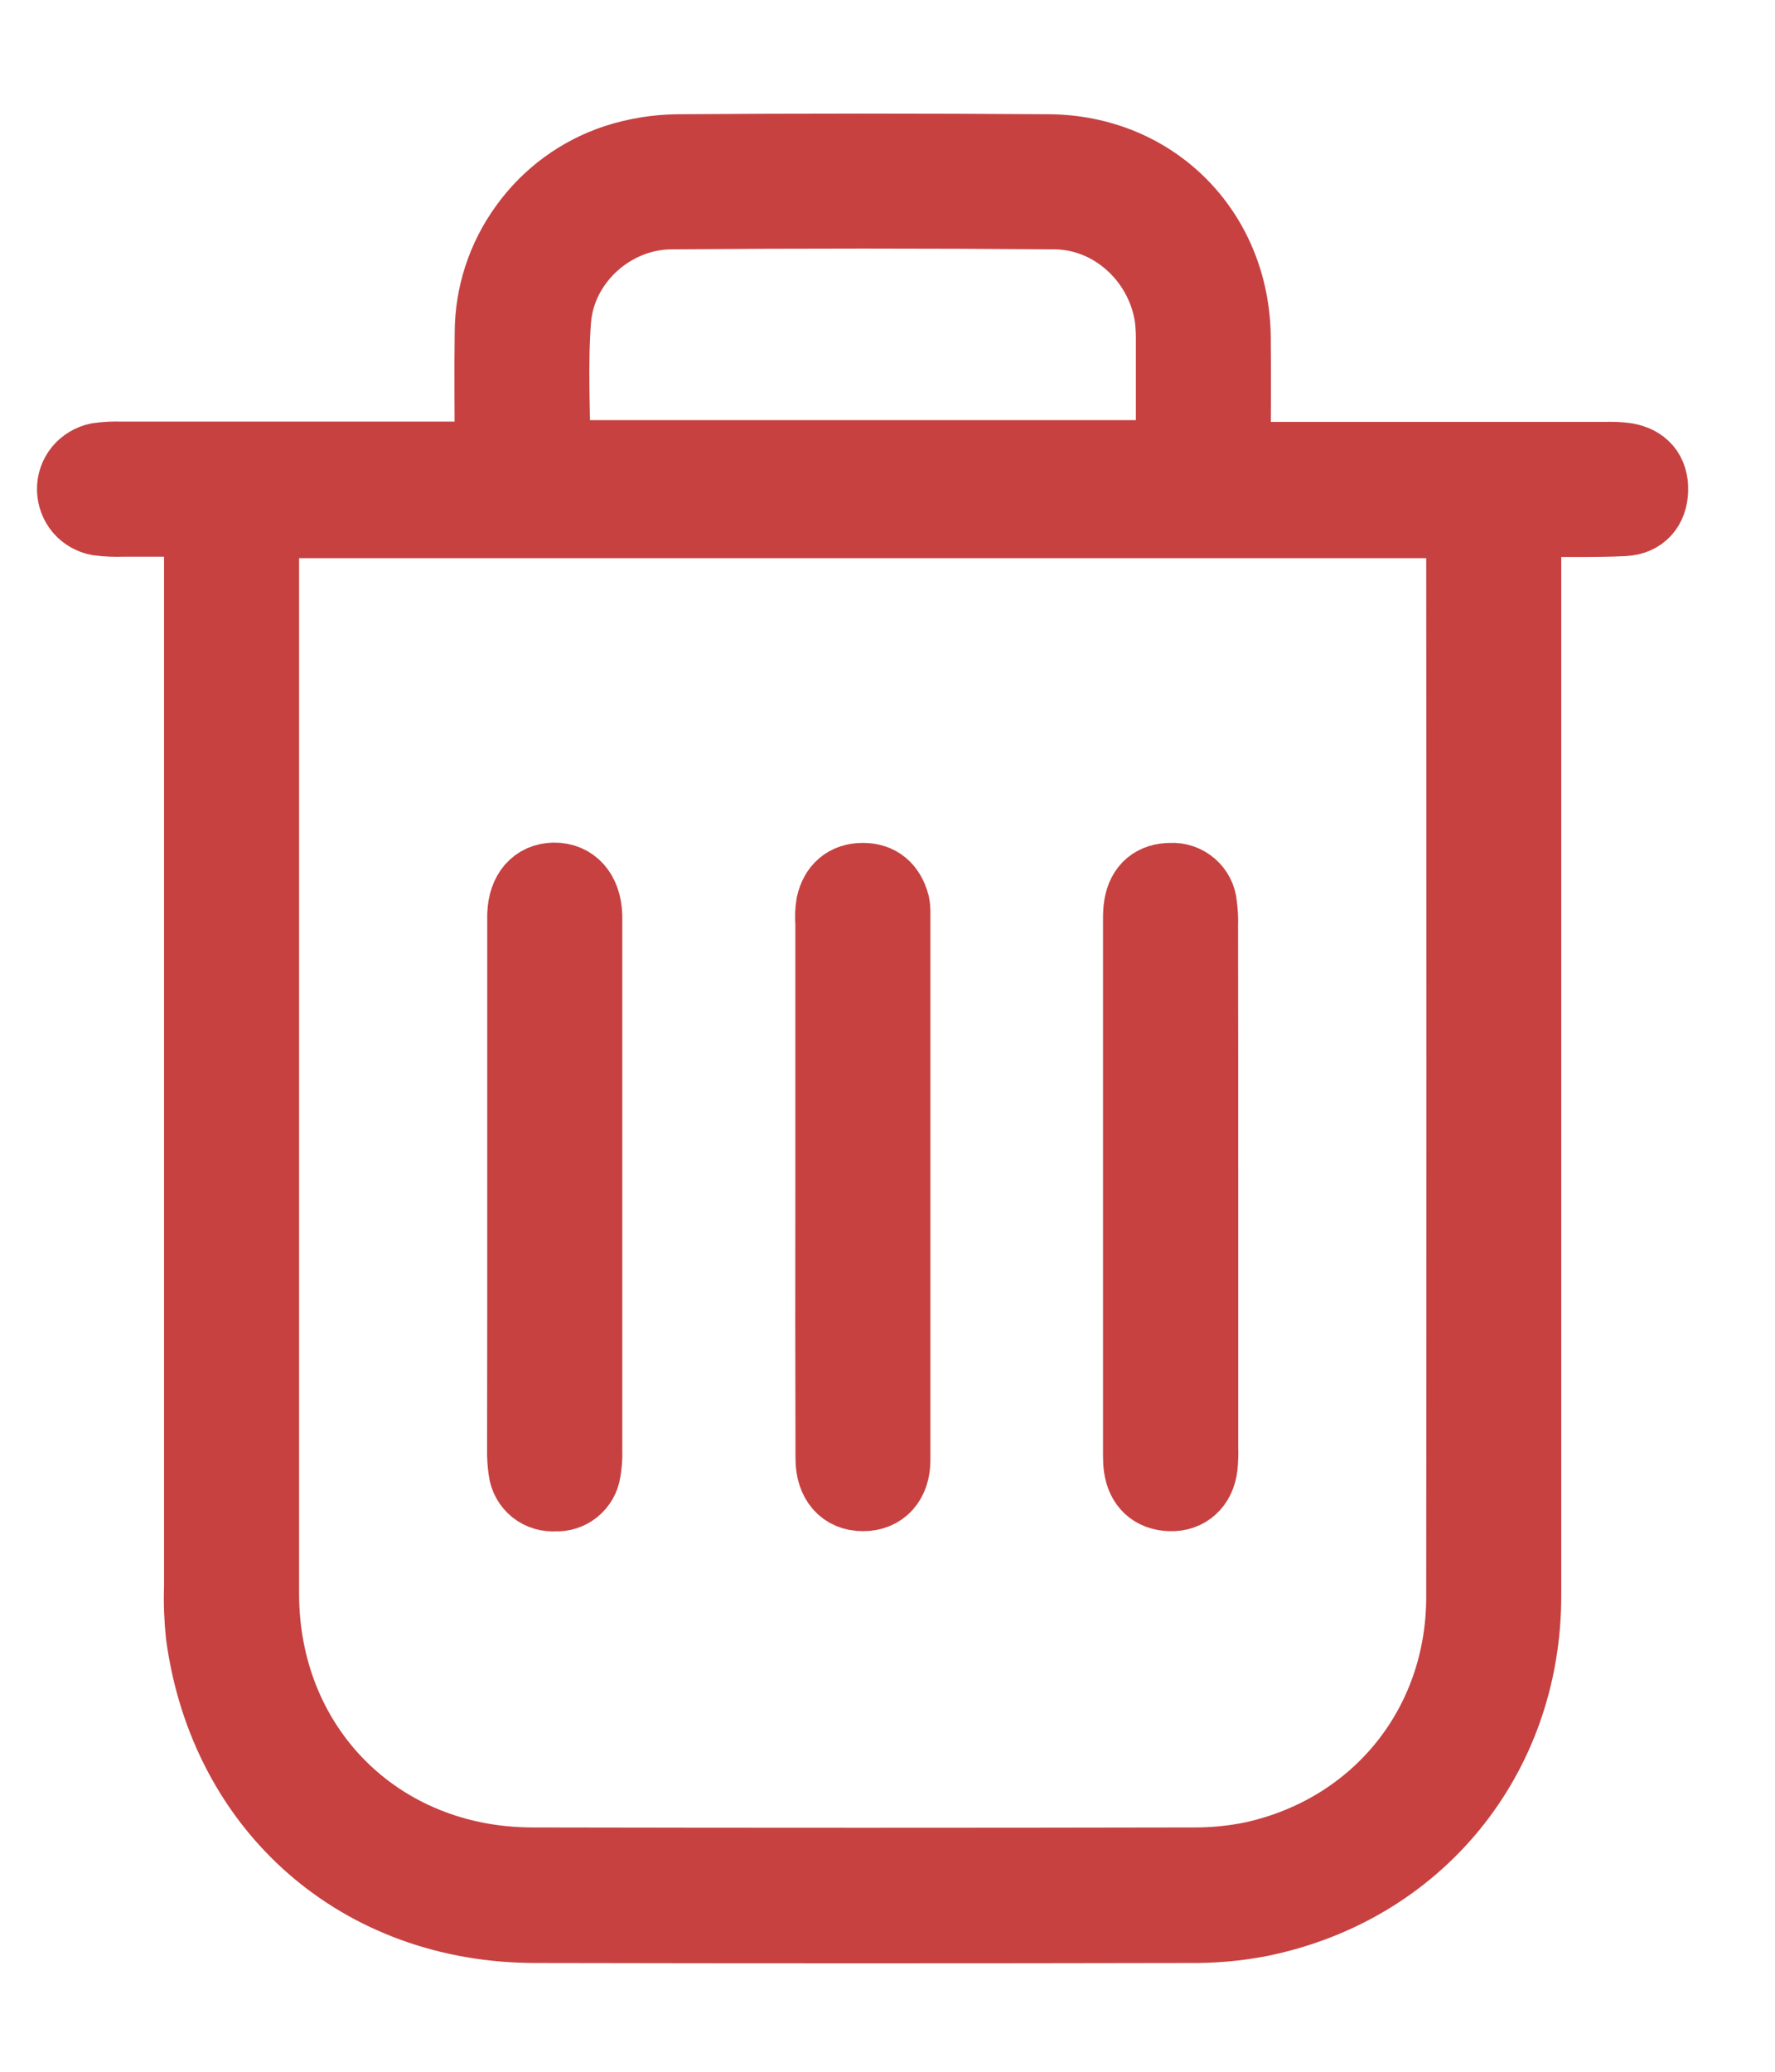 <svg width="12" height="14" viewBox="0 0 12 14" fill="none" xmlns="http://www.w3.org/2000/svg">
<path d="M1.359 3.512C1.178 3.512 1.007 3.512 0.836 3.512C0.78 3.514 0.724 3.512 0.668 3.505C0.622 3.497 0.579 3.473 0.548 3.437C0.518 3.401 0.501 3.356 0.5 3.308C0.499 3.261 0.515 3.215 0.545 3.178C0.575 3.142 0.617 3.117 0.663 3.107C0.714 3.1 0.766 3.097 0.818 3.099H3.324C3.324 2.805 3.32 2.526 3.324 2.247C3.325 1.991 3.407 1.742 3.558 1.535C3.708 1.327 3.919 1.172 4.162 1.091C4.297 1.047 4.438 1.024 4.579 1.022C5.415 1.016 6.251 1.016 7.087 1.022C7.798 1.026 8.333 1.566 8.341 2.277C8.344 2.544 8.341 2.811 8.341 3.093C8.397 3.096 8.447 3.101 8.496 3.101C9.28 3.101 10.064 3.101 10.849 3.101C10.896 3.099 10.943 3.101 10.99 3.107C11.104 3.126 11.166 3.197 11.163 3.312C11.16 3.427 11.094 3.502 10.98 3.508C10.8 3.517 10.618 3.513 10.437 3.514C10.399 3.514 10.361 3.518 10.305 3.521V3.687C10.305 6.052 10.305 8.417 10.305 10.783C10.305 11.873 9.58 12.758 8.515 12.973C8.359 13.003 8.2 13.017 8.04 13.015C6.567 13.018 5.094 13.018 3.621 13.015C2.437 13.015 1.531 12.221 1.371 11.049C1.36 10.942 1.355 10.835 1.359 10.727C1.359 8.379 1.359 6.031 1.359 3.683V3.512ZM9.893 3.522H1.772V3.66C1.772 6.03 1.772 8.4 1.772 10.769C1.772 11.814 2.555 12.599 3.602 12.599C5.089 12.602 6.576 12.602 8.062 12.599C8.2 12.6 8.337 12.587 8.472 12.559C9.318 12.372 9.891 11.661 9.892 10.794C9.894 8.412 9.894 6.029 9.892 3.647L9.893 3.522ZM3.741 3.089H7.929C7.929 2.827 7.929 2.574 7.929 2.321C7.93 2.265 7.928 2.209 7.922 2.153C7.869 1.755 7.53 1.438 7.132 1.435C6.267 1.428 5.402 1.428 4.536 1.435C4.132 1.438 3.776 1.762 3.746 2.164C3.723 2.468 3.741 2.773 3.741 3.089Z" fill="#C74141" stroke="#C74141" stroke-width="0.5"/>
<path d="M3.544 8.025V6.283C3.544 6.248 3.544 6.214 3.544 6.179C3.55 6.033 3.625 5.946 3.746 5.944C3.868 5.943 3.951 6.032 3.957 6.186C3.957 6.207 3.957 6.229 3.957 6.251C3.957 7.434 3.957 8.617 3.957 9.801C3.959 9.848 3.955 9.896 3.947 9.942C3.94 9.988 3.916 10.029 3.88 10.058C3.845 10.086 3.8 10.101 3.754 10.098C3.706 10.102 3.658 10.088 3.62 10.058C3.583 10.028 3.558 9.984 3.552 9.936C3.545 9.89 3.542 9.842 3.543 9.795C3.544 9.205 3.544 8.615 3.544 8.025Z" fill="#C74141" stroke="#C74141" stroke-width="0.5"/>
<path d="M8.121 8.039C8.121 8.619 8.121 9.2 8.121 9.781C8.123 9.824 8.121 9.868 8.117 9.91C8.103 10.028 8.022 10.102 7.91 10.097C7.798 10.093 7.729 10.028 7.712 9.916C7.708 9.89 7.707 9.864 7.707 9.838C7.707 8.629 7.707 7.42 7.707 6.211C7.707 6.18 7.708 6.15 7.713 6.12C7.732 6.005 7.805 5.945 7.917 5.946C7.965 5.943 8.013 5.96 8.049 5.991C8.086 6.023 8.109 6.067 8.113 6.116C8.119 6.162 8.122 6.21 8.12 6.257C8.121 6.851 8.121 7.445 8.121 8.039Z" fill="#C74141" stroke="#C74141" stroke-width="0.5"/>
<path d="M5.627 8.01C5.627 7.42 5.627 6.831 5.627 6.241C5.623 6.198 5.625 6.155 5.632 6.113C5.655 6.009 5.723 5.946 5.832 5.946C5.941 5.945 6.007 6.006 6.035 6.11C6.039 6.131 6.041 6.152 6.04 6.174C6.04 7.405 6.04 8.636 6.04 9.867C6.04 10.011 5.959 10.097 5.835 10.097C5.71 10.098 5.628 10.01 5.628 9.856C5.626 9.241 5.626 8.626 5.627 8.01Z" fill="#C74141" stroke="#C74141" stroke-width="0.5"/>
</svg>
